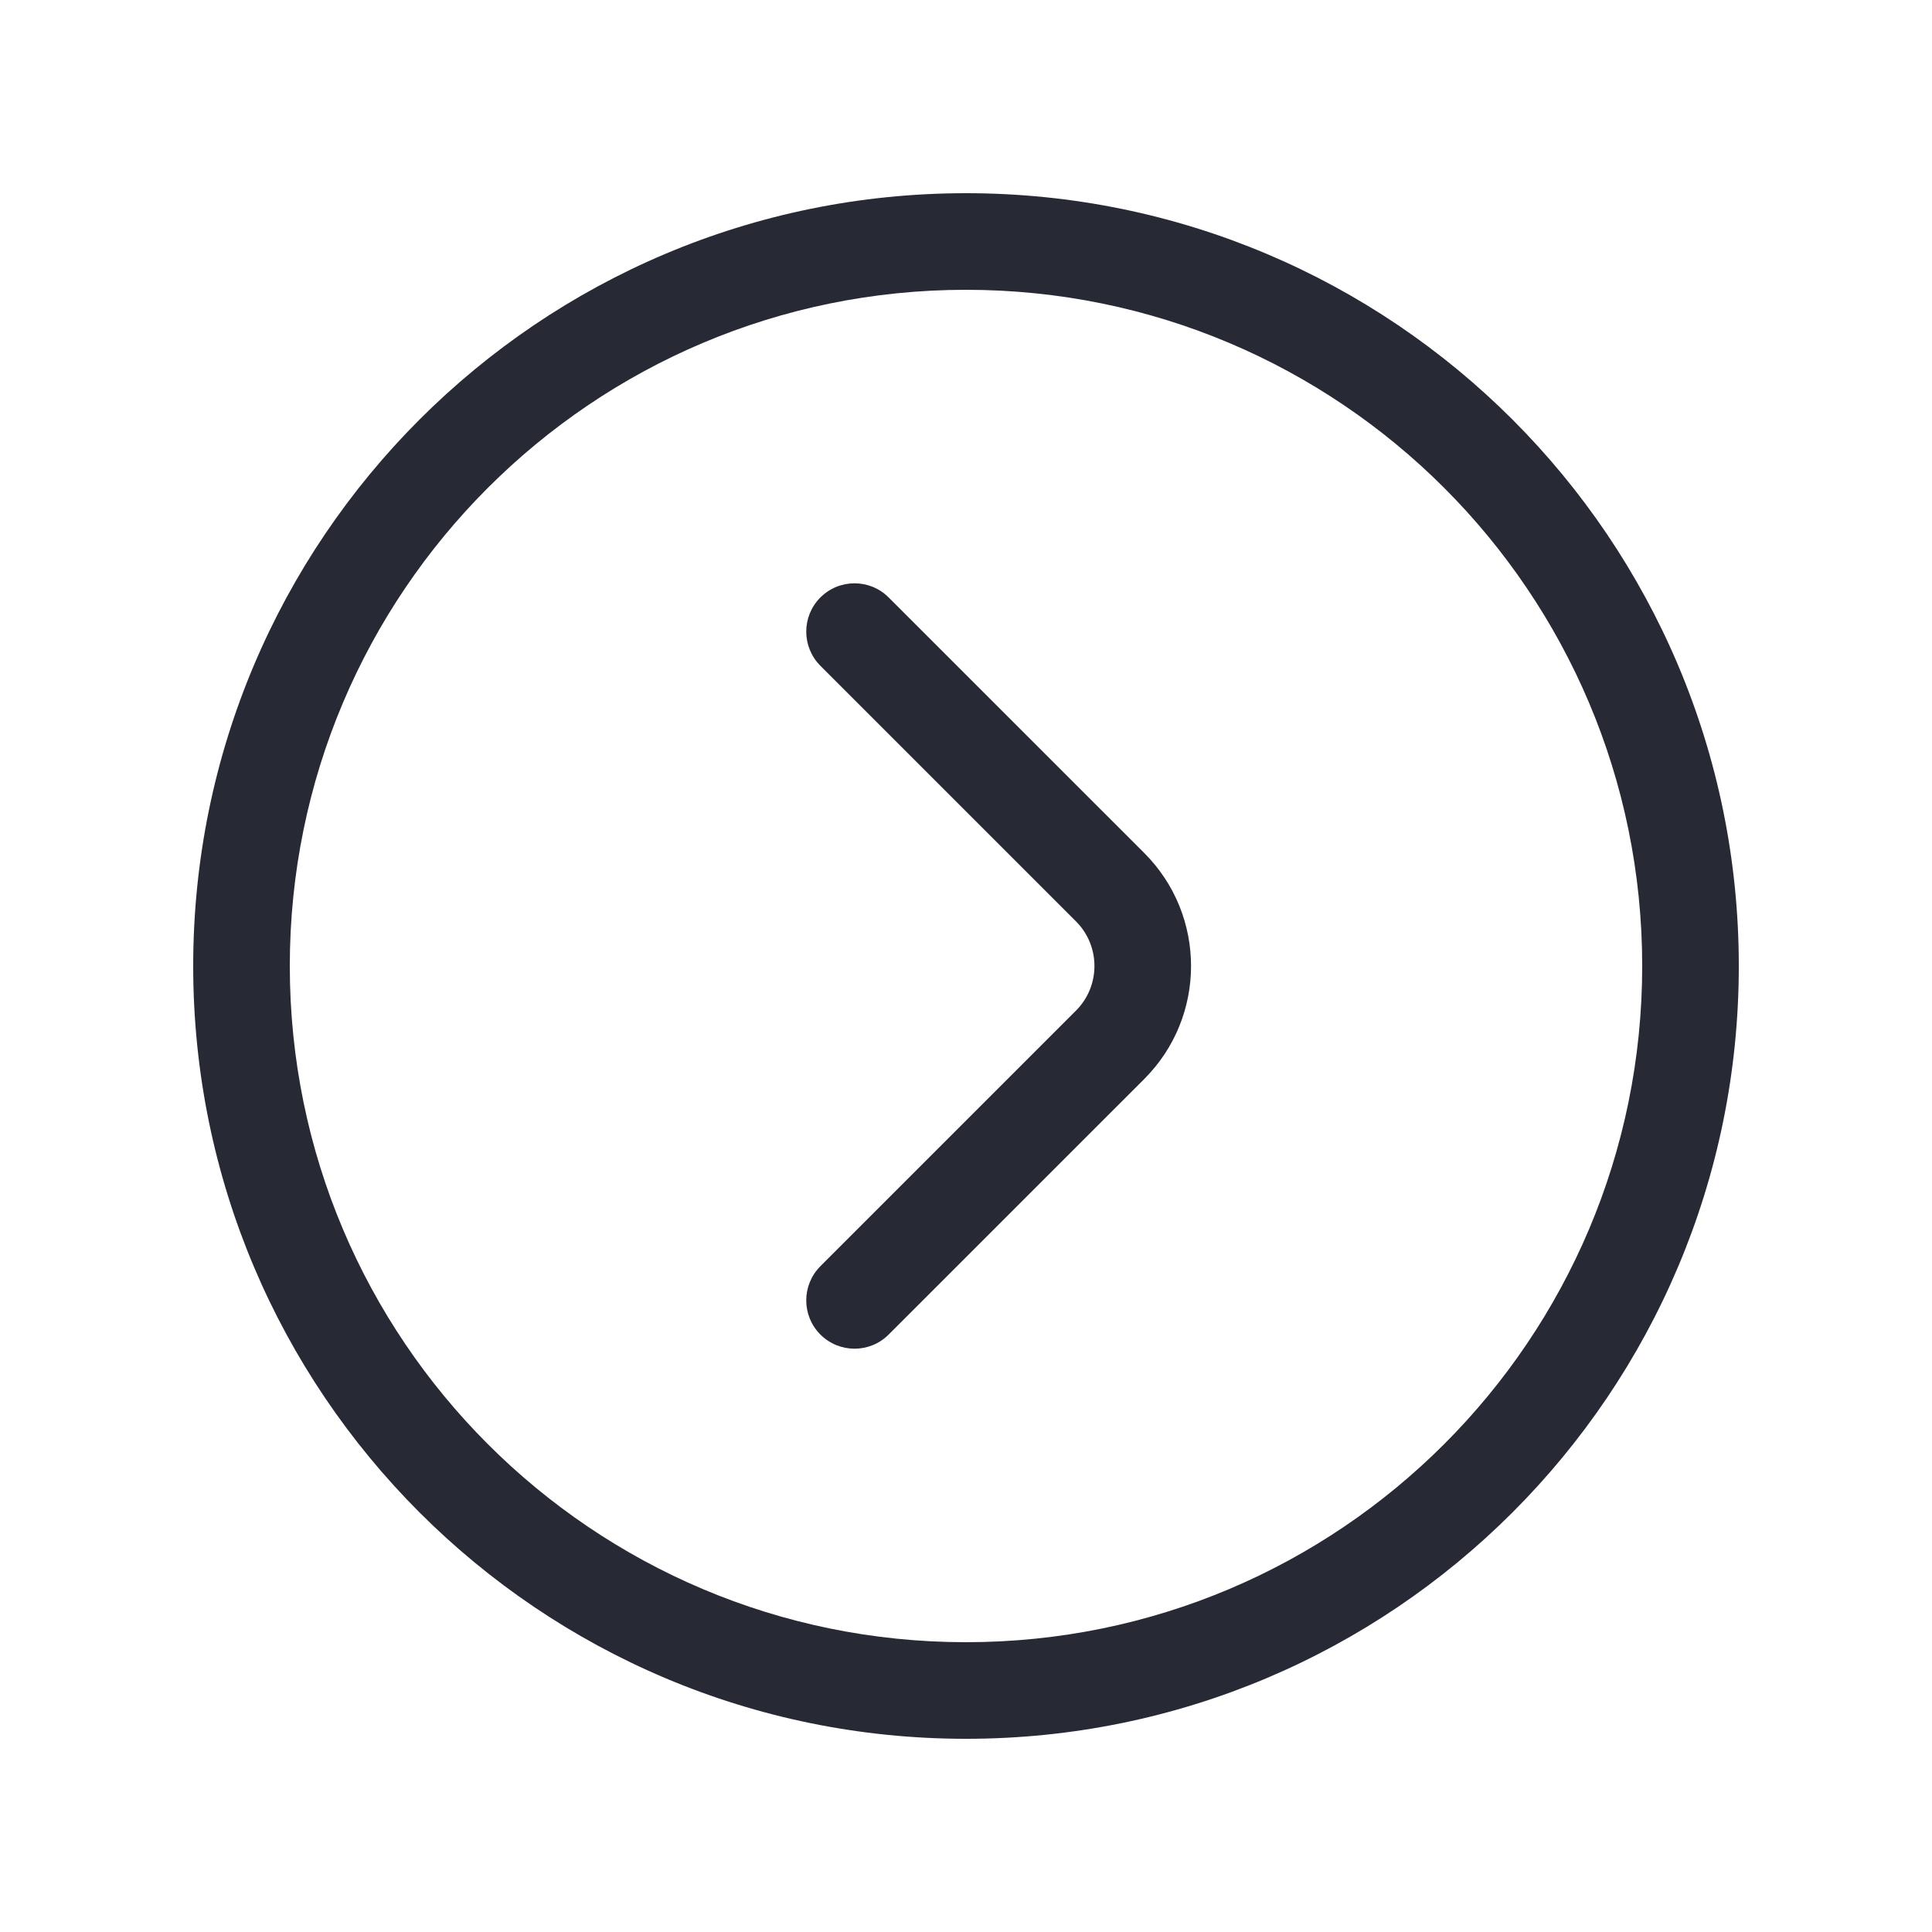 <svg width="40" height="40" viewBox="0 0 40 40" fill="none" xmlns="http://www.w3.org/2000/svg">
<path fill-rule="evenodd" clip-rule="evenodd" d="M34 20C34 12.268 27.732 6 20 6C12.268 6 6 12.268 6 20C6 27.732 12.268 34 20 34C27.732 34 34 27.732 34 20ZM20 4C28.837 4 36 11.163 36 20C36 28.837 28.837 36 20 36C11.163 36 4 28.837 4 20C4 11.163 11.163 4 20 4ZM16.985 26.216L22.276 20.925C22.787 20.414 22.787 19.586 22.276 19.075L16.985 13.784C16.595 13.393 16.595 12.76 16.985 12.37C17.376 11.979 18.009 11.979 18.399 12.37L23.691 17.661C24.982 18.953 24.982 21.047 23.691 22.339L18.399 27.63C18.009 28.021 17.376 28.021 16.985 27.63C16.595 27.24 16.595 26.607 16.985 26.216Z" fill="#272A35"/>
</svg>
